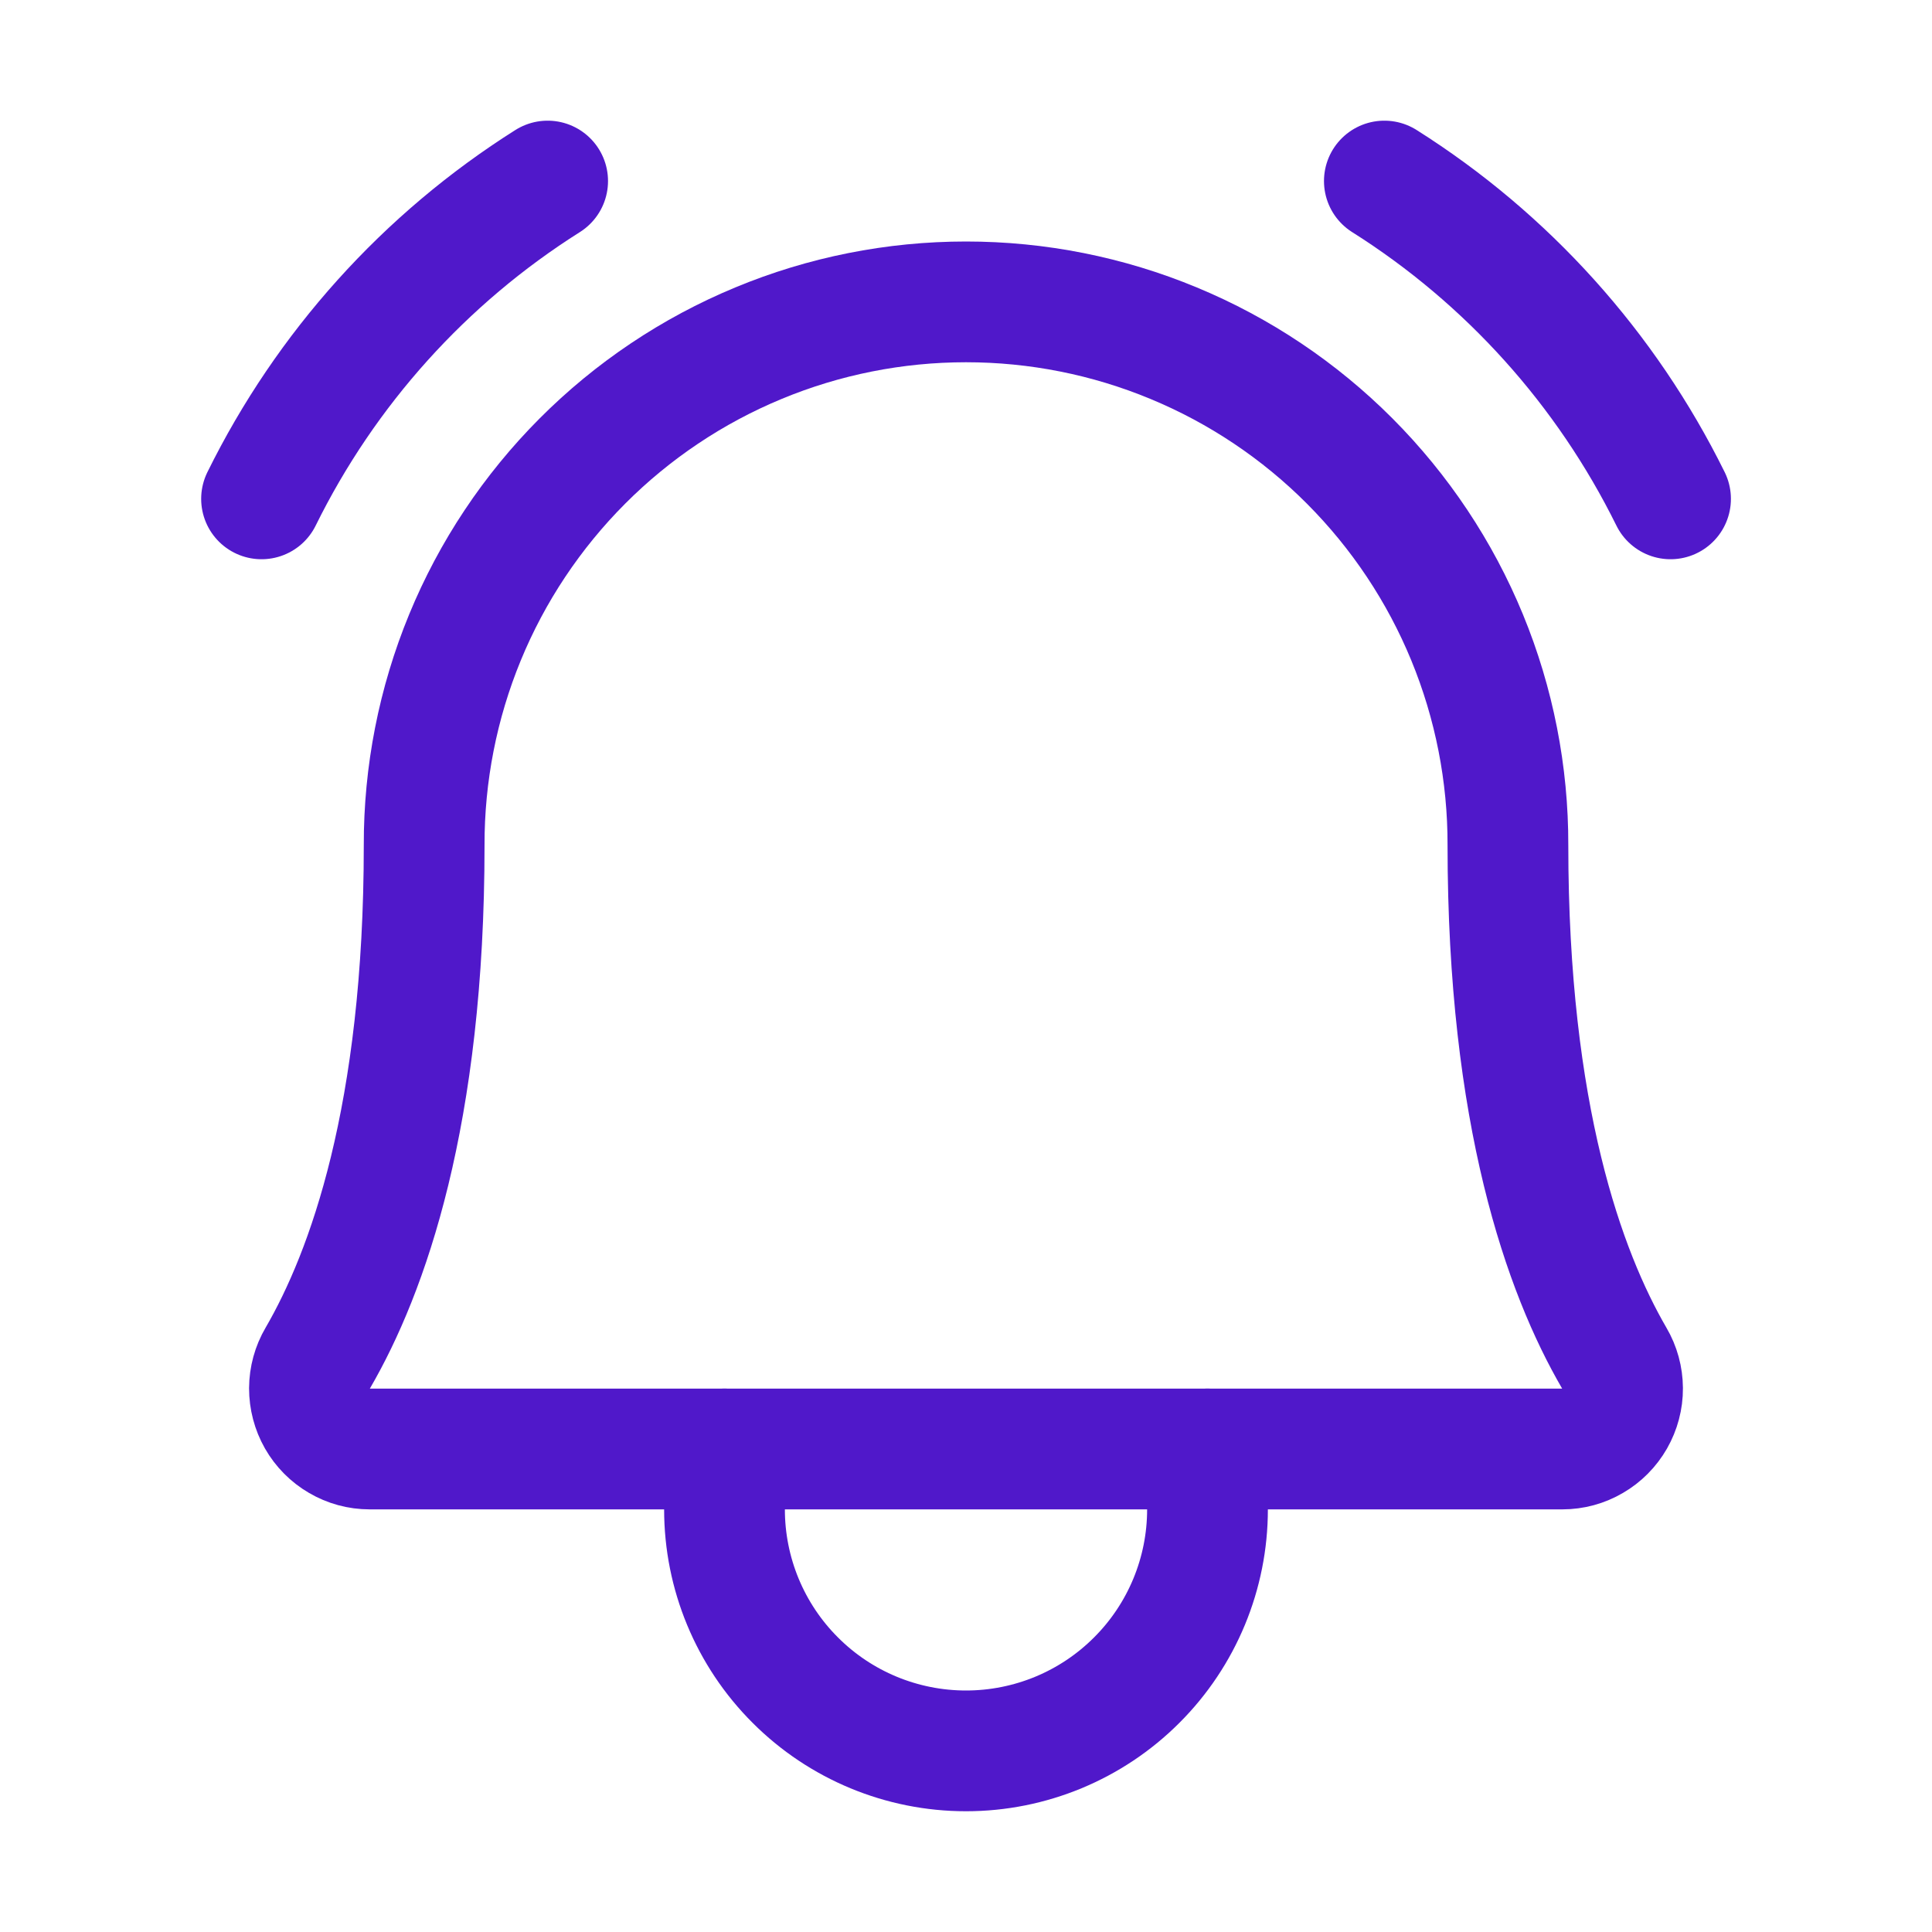 <svg width="24" height="24" viewBox="0 0 24 24" fill="none" xmlns="http://www.w3.org/2000/svg">
<path d="M5.269 10.5C5.267 9.614 5.439 8.737 5.776 7.918C6.113 7.099 6.609 6.355 7.234 5.728C7.859 5.101 8.602 4.603 9.42 4.264C10.238 3.924 11.115 3.75 12 3.75C12.886 3.75 13.763 3.924 14.581 4.264C15.399 4.603 16.142 5.101 16.767 5.728C17.392 6.355 17.888 7.099 18.225 7.918C18.562 8.737 18.734 9.614 18.732 10.5V10.5C18.732 13.858 19.434 15.806 20.053 16.871C20.12 16.985 20.155 17.114 20.156 17.246C20.157 17.378 20.122 17.508 20.057 17.622C19.991 17.737 19.897 17.832 19.783 17.898C19.669 17.965 19.54 18 19.408 18H4.592C4.46 18 4.331 17.965 4.217 17.898C4.103 17.832 4.008 17.736 3.943 17.622C3.878 17.508 3.844 17.378 3.844 17.246C3.845 17.114 3.88 16.985 3.947 16.871C4.566 15.806 5.269 13.857 5.269 10.5H5.269Z" stroke="#5018CA" stroke-width="1.5" stroke-linecap="round" stroke-linejoin="round"/>
<path d="M9 18V18.75C9 19.546 9.316 20.309 9.879 20.871C10.441 21.434 11.204 21.75 12 21.75C12.796 21.75 13.559 21.434 14.121 20.871C14.684 20.309 15 19.546 15 18.75V18" stroke="#5018CA" stroke-width="1.5" stroke-linecap="round" stroke-linejoin="round"/>
<path d="M17.197 2.249C18.723 3.212 19.953 4.579 20.752 6.197" stroke="#5018CA" stroke-width="1.5" stroke-linecap="round" stroke-linejoin="round"/>
<path d="M3.249 6.197C4.047 4.579 5.277 3.212 6.803 2.249" stroke="#5018CA" stroke-width="1.5" stroke-linecap="round" stroke-linejoin="round"/>
</svg>
